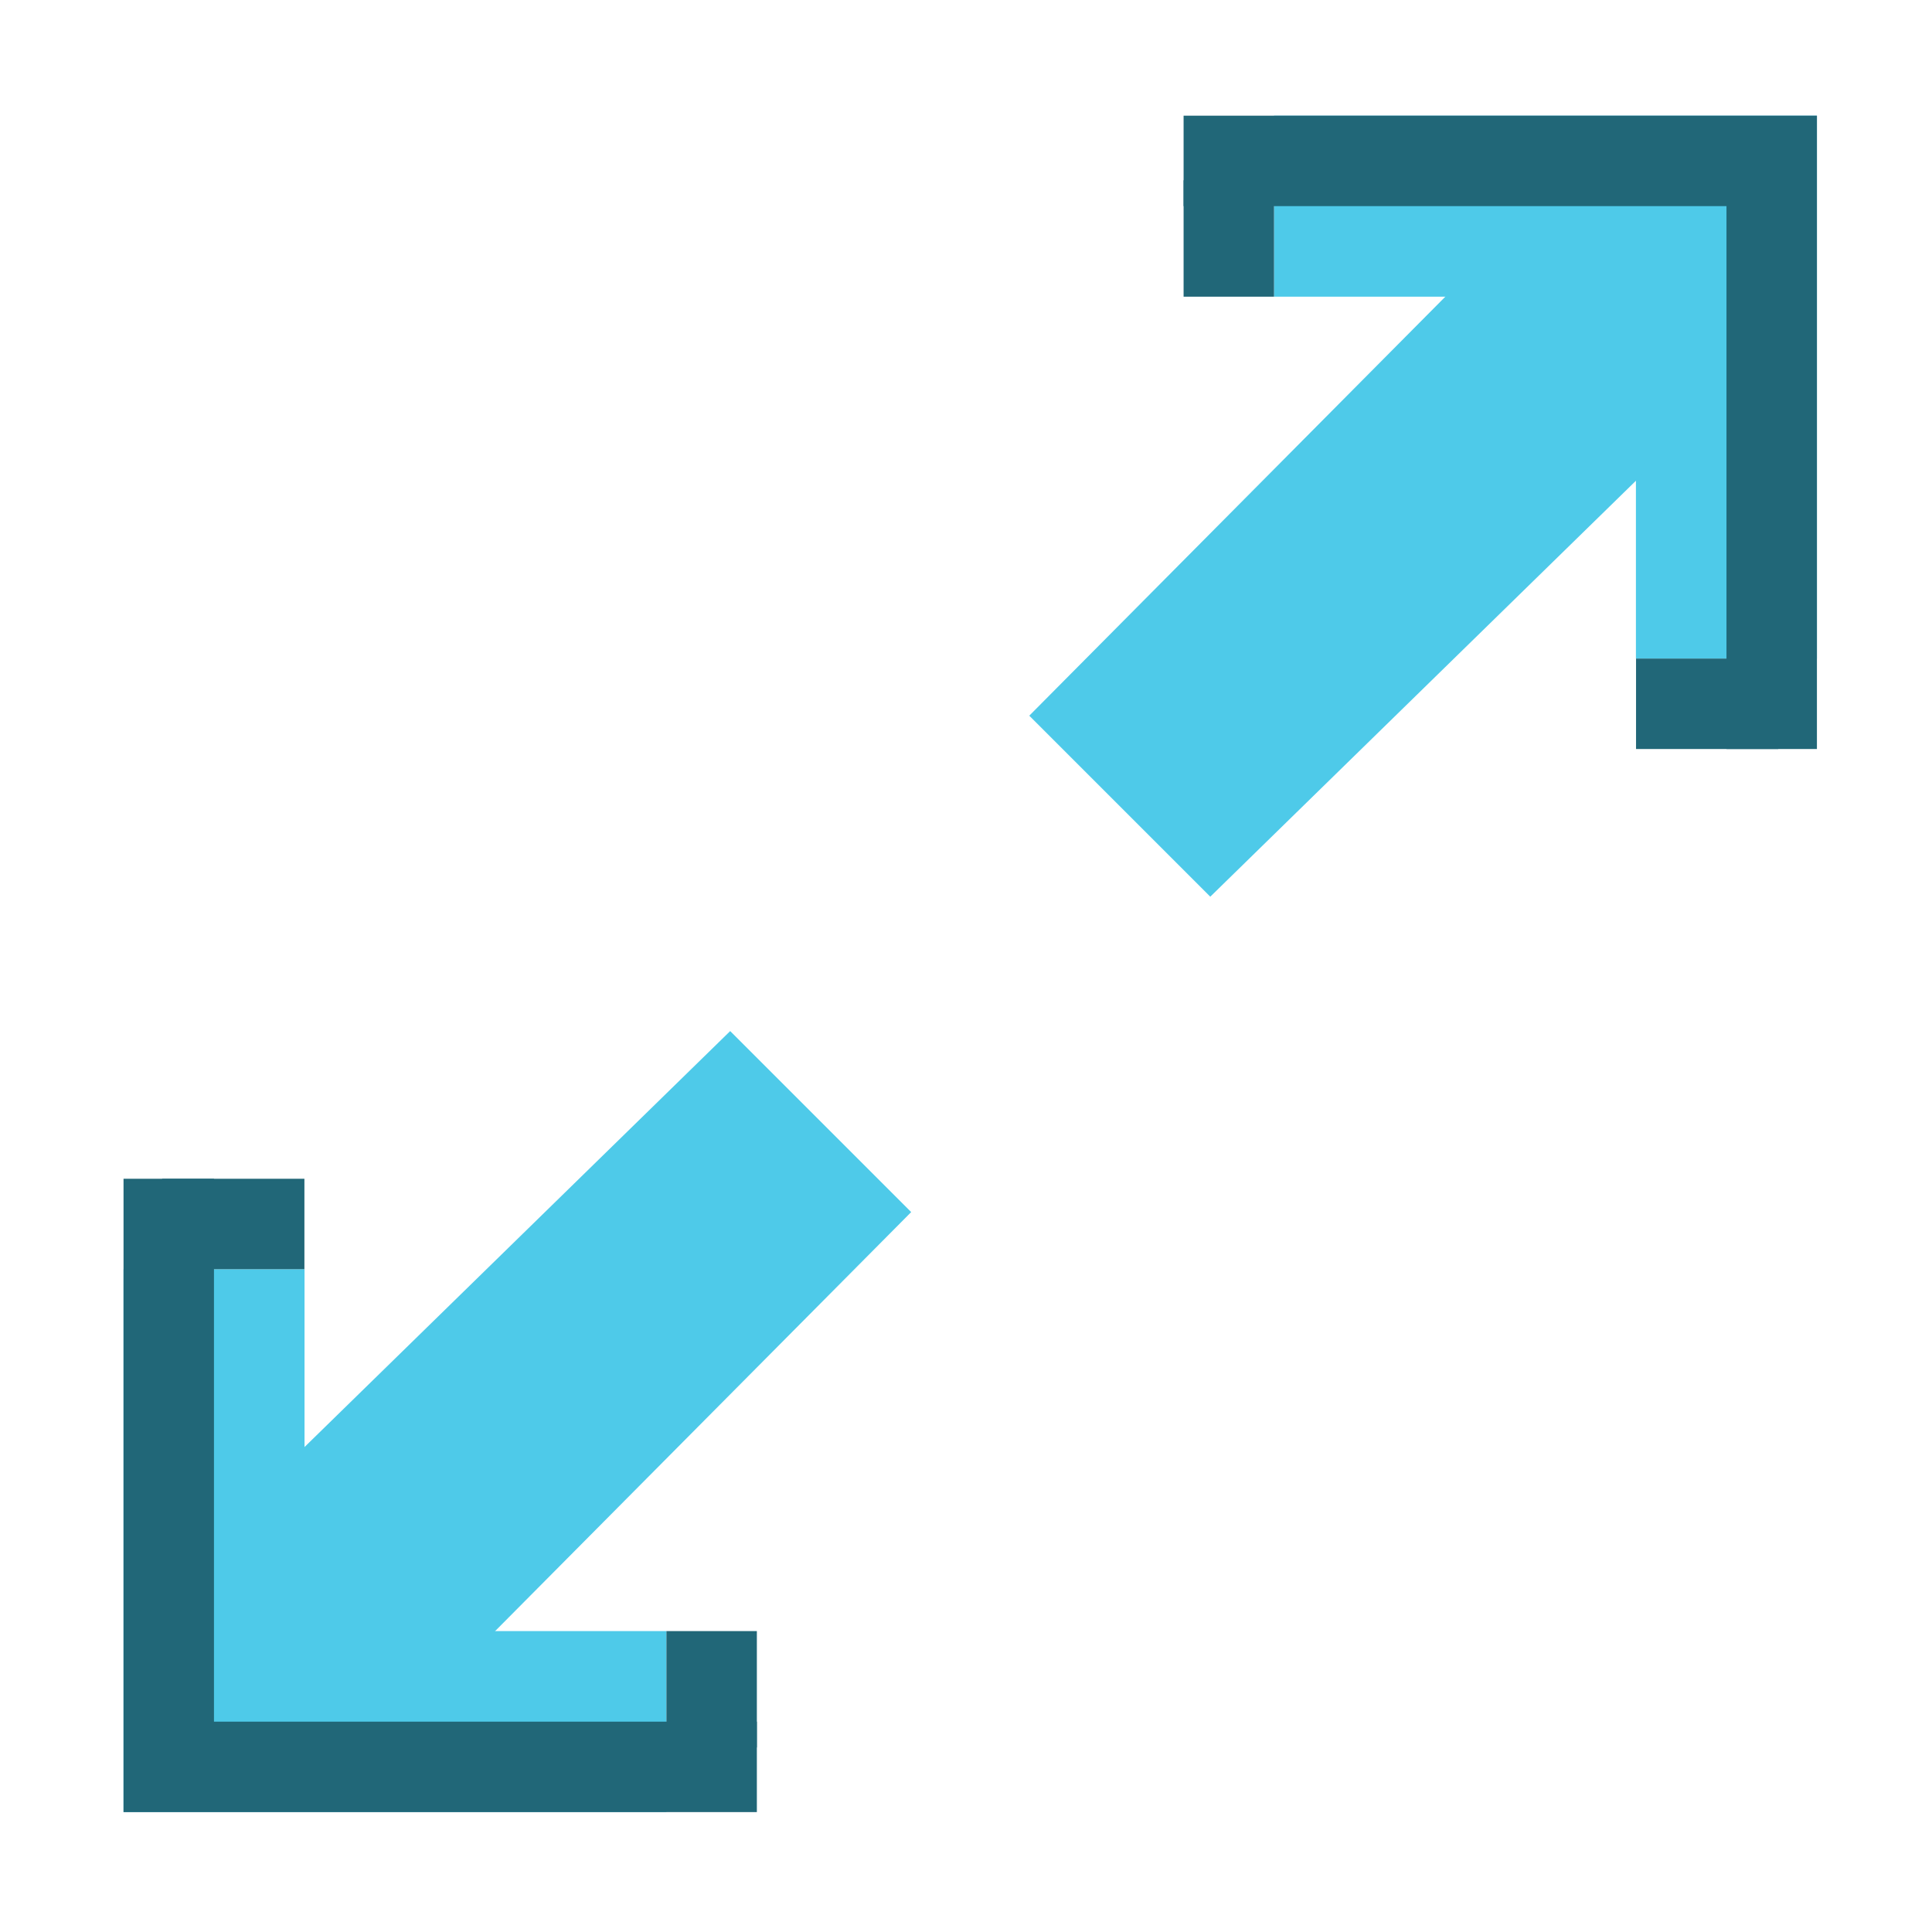 <?xml version="1.0" encoding="UTF-8" standalone="no"?>
<!-- Created with Inkscape (http://www.inkscape.org/) -->

<svg
   xmlns:dc="http://purl.org/dc/elements/1.1/"
   xmlns:cc="http://creativecommons.org/ns#"
   xmlns:rdf="http://www.w3.org/1999/02/22-rdf-syntax-ns#"
   xmlns:svg="http://www.w3.org/2000/svg"
   xmlns="http://www.w3.org/2000/svg"
   xmlns:sodipodi="http://sodipodi.sourceforge.net/DTD/sodipodi-0.dtd"
   xmlns:inkscape="http://www.inkscape.org/namespaces/inkscape"
   width="16"
   height="16"
   id="svg2"
   version="1.1"
   inkscape:version="0.92.1 r15371"
   sodipodi:docname="gtk-fullscreen.svg">
  <defs
     id="defs4" />
  <sodipodi:namedview
     id="base"
     pagecolor="#ffffff"
     bordercolor="#666666"
     borderopacity="1.0"
     inkscape:pageopacity="0.0"
     inkscape:pageshadow="2"
     inkscape:zoom="30.630498"
     inkscape:cx="5.7894368"
     inkscape:cy="1.5823508"
     inkscape:document-units="px"
     inkscape:current-layer="layer1"
     showgrid="true"
     inkscape:window-width="1914"
     inkscape:window-height="1008"
     inkscape:window-x="0"
     inkscape:window-y="24"
     inkscape:window-maximized="1"
     inkscape:snap-global="false">
    <inkscape:grid
       type="xygrid"
       id="grid827" />
  </sodipodi:namedview>
  <g
     inkscape:label="Capa 1"
     inkscape:groupmode="layer"
     id="layer1"
     transform="translate(0,-1036.362)">
    <g
       inkscape:label="status"
       id="layer9"
       style="display:inline;fill:#666666;fill-opacity:1"
       transform="matrix(15.873,0,0,15.873,-649.396,-9471.672)" />
    <g
       style="fill:#666666;fill-opacity:1"
       inkscape:label="devices"
       id="layer10"
       transform="matrix(15.873,0,0,15.873,-649.396,-9471.672)" />
    <g
       style="fill:#666666;fill-opacity:1"
       inkscape:label="apps"
       id="layer11"
       transform="matrix(15.873,0,0,15.873,-649.396,-9471.672)" />
    <g
       style="fill:#666666;fill-opacity:1"
       inkscape:label="places"
       id="layer13"
       transform="matrix(15.873,0,0,15.873,-649.396,-9471.672)" />
    <g
       style="fill:#666666;fill-opacity:1"
       inkscape:label="mimetypes"
       id="layer14"
       transform="matrix(15.873,0,0,15.873,-649.396,-9471.672)" />
    <g
       inkscape:label="emblems"
       id="layer15"
       style="display:inline;fill:#666666;fill-opacity:1"
       transform="matrix(15.873,0,0,15.873,-649.396,-9471.672)" />
    <g
       inkscape:label="emotes"
       style="display:inline;fill:#666666;fill-opacity:1"
       id="g71291"
       transform="matrix(15.873,0,0,15.873,-649.396,-9471.672)" />
    <g
       inkscape:label="categories"
       style="display:inline;fill:#666666;fill-opacity:1"
       id="g4953"
       transform="matrix(15.873,0,0,15.873,-649.396,-9471.672)" />
    <g
       transform="matrix(0,1,1,0,-1037.33,1036.189)"
       id="g1020-2">
      <path
         sodipodi:nodetypes="ccccccc"
         inkscape:connector-curvature="0"
         id="path915-6"
         d="m 10.684,1038.353 h 4.496 v 4.496 h -1.499 v -2.997 h -2.997 z"
         style="fill:#4ecae9;fill-opacity:1;fill-rule:evenodd;stroke:none;stroke-width:0.075;stroke-linecap:butt;stroke-linejoin:miter;stroke-miterlimit:4;stroke-dasharray:none;stroke-opacity:1" />
      <path
         sodipodi:nodetypes="cccccc"
         inkscape:connector-curvature="0"
         id="path919-1"
         d="m 12.227,1039.78 -3.515,3.597 1.499,1.499 3.551,-3.526 -0.009,-1.508 z"
         style="fill:#4ecae9;fill-opacity:1;fill-rule:evenodd;stroke:none;stroke-width:0.075;stroke-linecap:butt;stroke-linejoin:miter;stroke-miterlimit:4;stroke-dasharray:none;stroke-opacity:1" />
      <path
         sodipodi:nodetypes="ccccccc"
         inkscape:connector-curvature="0"
         id="path923-8"
         d="m 9.935,1039.102 h 4.496 v 4.496 h 0.749 v -5.245 H 9.935 Z"
         style="fill:#216778;fill-opacity:1;fill-rule:evenodd;stroke:none;stroke-width:0.075;stroke-linecap:butt;stroke-linejoin:miter;stroke-miterlimit:4;stroke-dasharray:none;stroke-opacity:1" />
      <rect
         y="1038.673"
         x="9.935"
         height="1.178"
         width="0.749"
         id="rect927-7"
         style="opacity:1;fill:#216778;fill-opacity:1;stroke:none;stroke-width:0.094;stroke-linecap:round;stroke-linejoin:round;stroke-miterlimit:4;stroke-dasharray:none;stroke-opacity:1;paint-order:fill markers stroke" />
      <rect
         y="1042.849"
         x="13.681"
         height="0.749"
         width="0.964"
         id="rect927-2-9"
         style="opacity:1;fill:#216778;fill-opacity:1;stroke:none;stroke-width:0.085;stroke-linecap:round;stroke-linejoin:round;stroke-miterlimit:4;stroke-dasharray:none;stroke-opacity:1;paint-order:fill markers stroke" />
    </g>
    <g
       id="g1090"
       transform="rotate(-180,11.854,1041.875)">
      <g
         id="g1020-2-2"
         transform="matrix(0,1,1,0,-1029.692,1031.25)">
        <path
           style="fill:#4ecae9;fill-opacity:1;fill-rule:evenodd;stroke:none;stroke-width:0.075;stroke-linecap:butt;stroke-linejoin:miter;stroke-miterlimit:4;stroke-dasharray:none;stroke-opacity:1"
           d="m 10.684,1038.353 h 4.496 v 4.496 h -1.499 v -2.997 h -2.997 z"
           id="path915-6-0"
           inkscape:connector-curvature="0"
           sodipodi:nodetypes="ccccccc" />
        <path
           style="fill:#4ecae9;fill-opacity:1;fill-rule:evenodd;stroke:none;stroke-width:0.075;stroke-linecap:butt;stroke-linejoin:miter;stroke-miterlimit:4;stroke-dasharray:none;stroke-opacity:1"
           d="m 12.227,1039.78 -3.515,3.597 1.499,1.499 3.551,-3.526 -0.009,-1.508 z"
           id="path919-1-2"
           inkscape:connector-curvature="0"
           sodipodi:nodetypes="cccccc" />
        <path
           style="fill:#216778;fill-opacity:1;fill-rule:evenodd;stroke:none;stroke-width:0.075;stroke-linecap:butt;stroke-linejoin:miter;stroke-miterlimit:4;stroke-dasharray:none;stroke-opacity:1"
           d="m 9.935,1039.102 h 4.496 v 4.496 h 0.749 v -5.245 H 9.935 Z"
           id="path923-8-3"
           inkscape:connector-curvature="0"
           sodipodi:nodetypes="ccccccc" />
        <rect
           style="opacity:1;fill:#216778;fill-opacity:1;stroke:none;stroke-width:0.094;stroke-linecap:round;stroke-linejoin:round;stroke-miterlimit:4;stroke-dasharray:none;stroke-opacity:1;paint-order:fill markers stroke"
           id="rect927-7-7"
           width="0.749"
           height="1.178"
           x="9.935"
           y="1038.673" />
        <rect
           style="opacity:1;fill:#216778;fill-opacity:1;stroke:none;stroke-width:0.085;stroke-linecap:round;stroke-linejoin:round;stroke-miterlimit:4;stroke-dasharray:none;stroke-opacity:1;paint-order:fill markers stroke"
           id="rect927-2-9-5"
           width="0.964"
           height="0.749"
           x="13.681"
           y="1042.849" />
      </g>
    </g>
  </g>
</svg>

